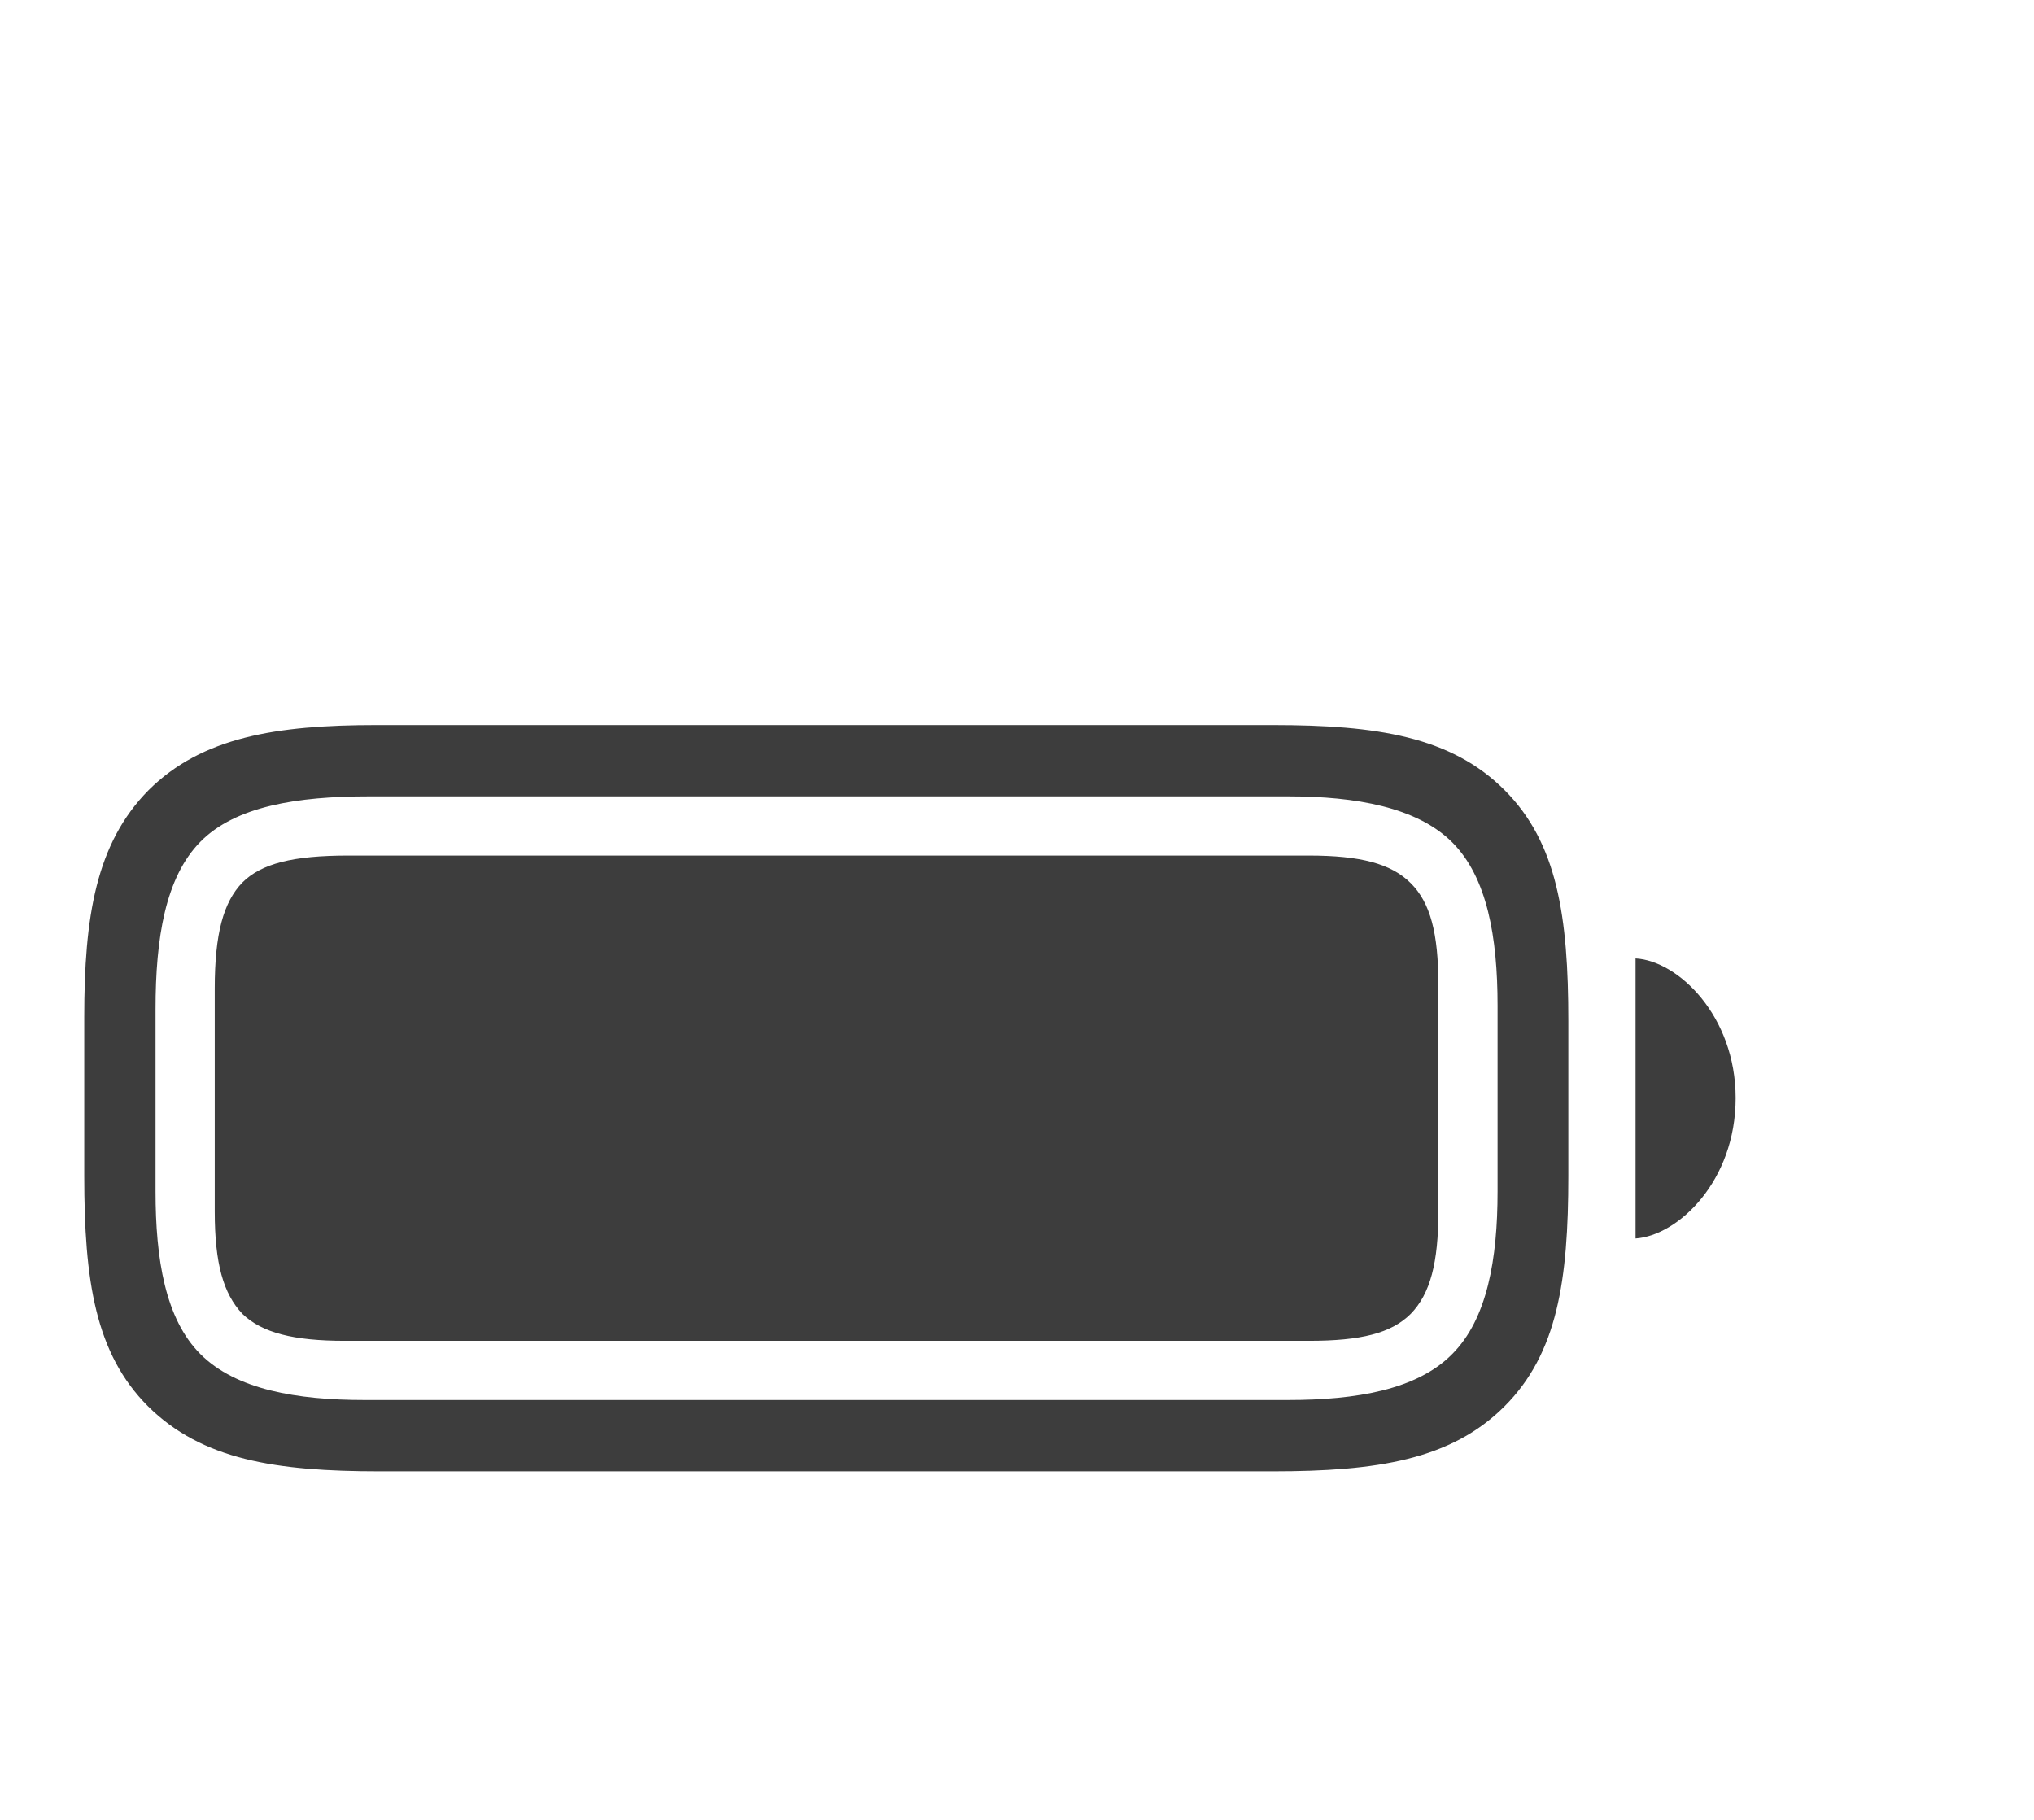 <svg width="19" height="17" viewBox="0 0 19 17" fill="none" xmlns="http://www.w3.org/2000/svg">
<g style="mix-blend-mode:hard-light" opacity="0.76" filter="url(#filter0_d_0_86)">
<path d="M3.548 12.363H11.889C12.861 12.363 13.554 12.256 14.054 11.756C14.548 11.262 14.65 10.58 14.65 9.603V8.158C14.65 7.18 14.548 6.493 14.054 5.999C13.554 5.499 12.861 5.392 11.889 5.392H3.516C2.581 5.392 1.888 5.504 1.389 5.999C0.895 6.498 0.787 7.186 0.787 8.12V9.603C0.787 10.58 0.889 11.262 1.383 11.756C1.888 12.256 2.576 12.363 3.548 12.363ZM3.403 11.697C2.774 11.697 2.205 11.601 1.872 11.268C1.544 10.94 1.453 10.381 1.453 9.748V8.045C1.453 7.384 1.544 6.815 1.872 6.482C2.2 6.149 2.78 6.058 3.44 6.058H12.034C12.668 6.058 13.237 6.16 13.565 6.487C13.893 6.815 13.989 7.374 13.989 8.013V9.748C13.989 10.381 13.893 10.94 13.565 11.268C13.237 11.601 12.668 11.697 12.034 11.697H3.403ZM3.22 11.144H12.227C12.711 11.144 12.996 11.074 13.178 10.892C13.361 10.704 13.436 10.414 13.436 9.936V7.819C13.436 7.336 13.361 7.051 13.178 6.869C12.996 6.686 12.706 6.611 12.227 6.611H3.252C2.737 6.611 2.441 6.686 2.264 6.863C2.087 7.046 2.006 7.341 2.006 7.852V9.936C2.006 10.424 2.087 10.704 2.264 10.892C2.447 11.069 2.742 11.144 3.22 11.144ZM15.278 10.188C15.676 10.161 16.213 9.651 16.213 8.877C16.213 8.109 15.676 7.594 15.278 7.572V10.188Z" fill="black"/>
</g>
<defs>
<filter id="filter0_d_0_86" x="-1.976" y="4.01" width="20.951" height="12.497" filterUnits="userSpaceOnUse" color-interpolation-filters="sRGB">
<feFlood flood-opacity="0" result="BackgroundImageFix"/>
<feColorMatrix in="SourceAlpha" type="matrix" values="0 0 0 0 0 0 0 0 0 0 0 0 0 0 0 0 0 0 127 0" result="hardAlpha"/>
<feOffset dy="1.381"/>
<feGaussianBlur stdDeviation="1.381"/>
<feColorMatrix type="matrix" values="0 0 0 0 0 0 0 0 0 0 0 0 0 0 0 0 0 0 0.15 0"/>
<feBlend mode="normal" in2="BackgroundImageFix" result="effect1_dropShadow_0_86"/>
<feBlend mode="normal" in="SourceGraphic" in2="effect1_dropShadow_0_86" result="shape"/>
</filter>
</defs>
</svg>
